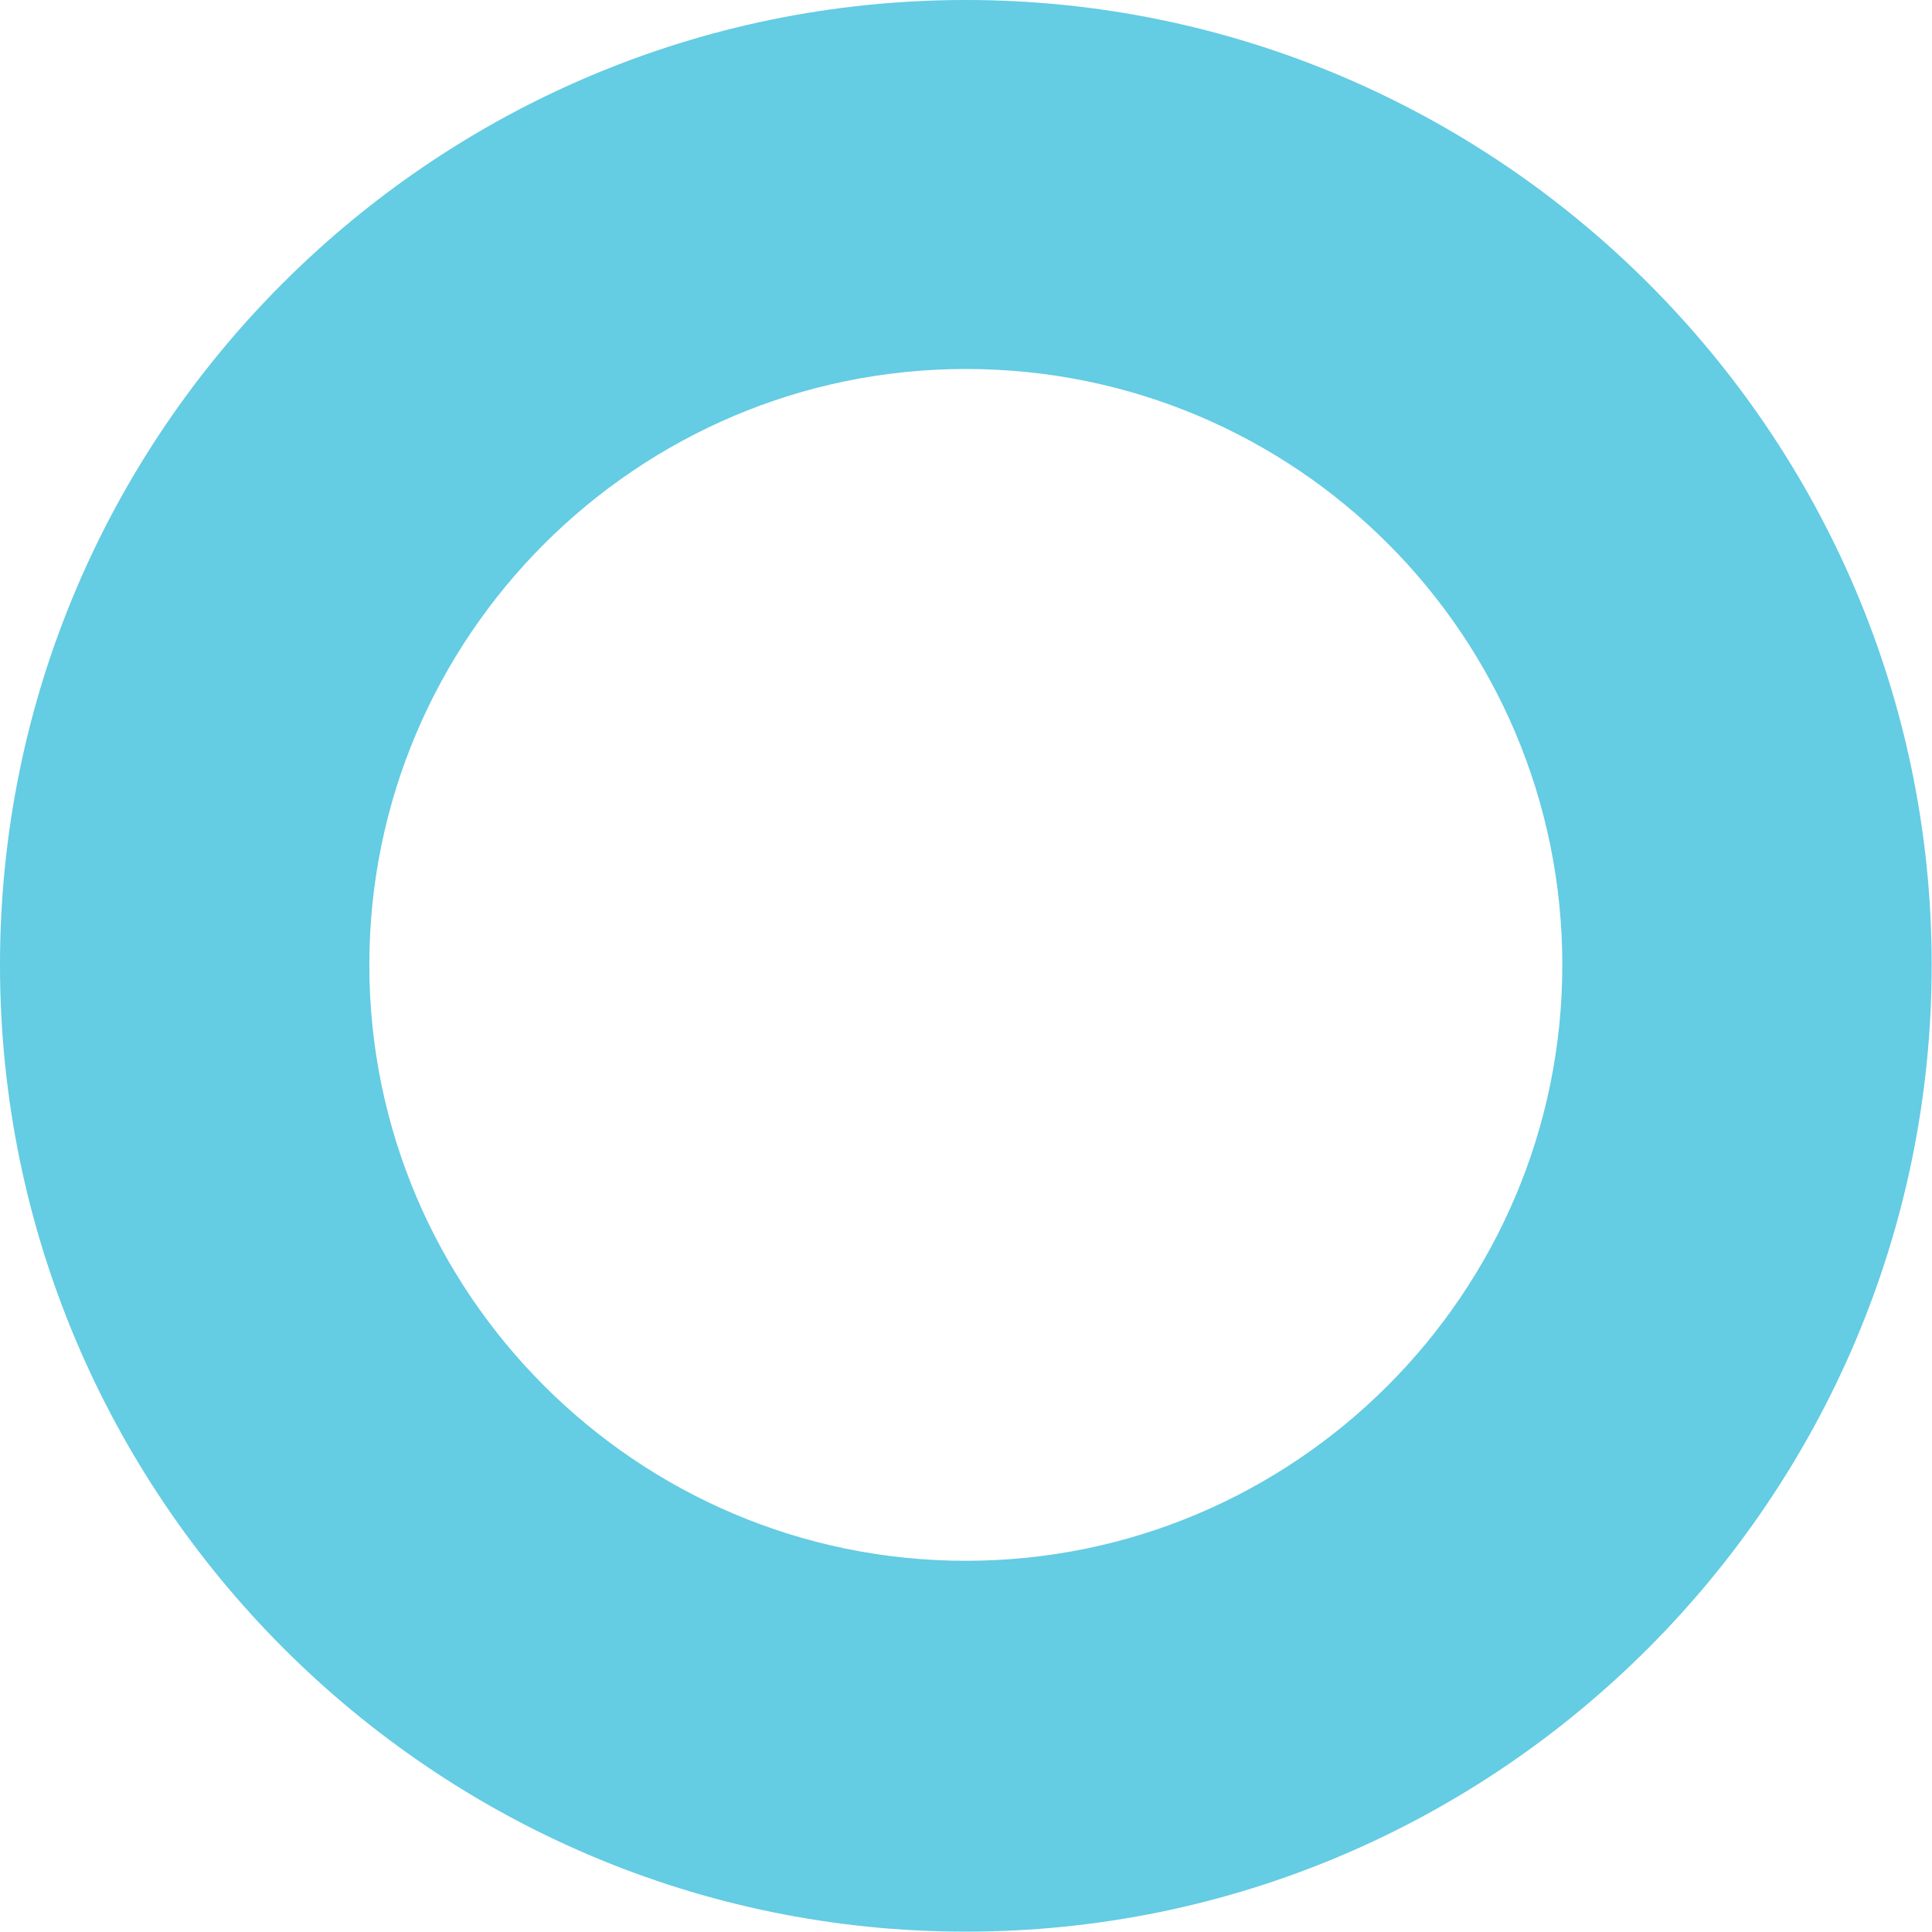 <svg xmlns="http://www.w3.org/2000/svg" width="61" height="61" viewBox="0 0 61 61"><g><g><path fill="#64cce3" d="M30.494 60.989C13.702 60.989 0 47.299 0 30.465 0 13.631 13.702 0 30.494 0 47.287 0 60.99 13.689 60.99 30.465c0 16.777-13.644 30.524-30.495 30.524zm0-49.339c-10.378 0-18.833 8.447-18.833 18.815 0 10.369 8.455 18.815 18.833 18.815 10.38 0 18.834-8.446 18.834-18.815 0-10.368-8.397-18.815-18.834-18.815z"/></g></g></svg>